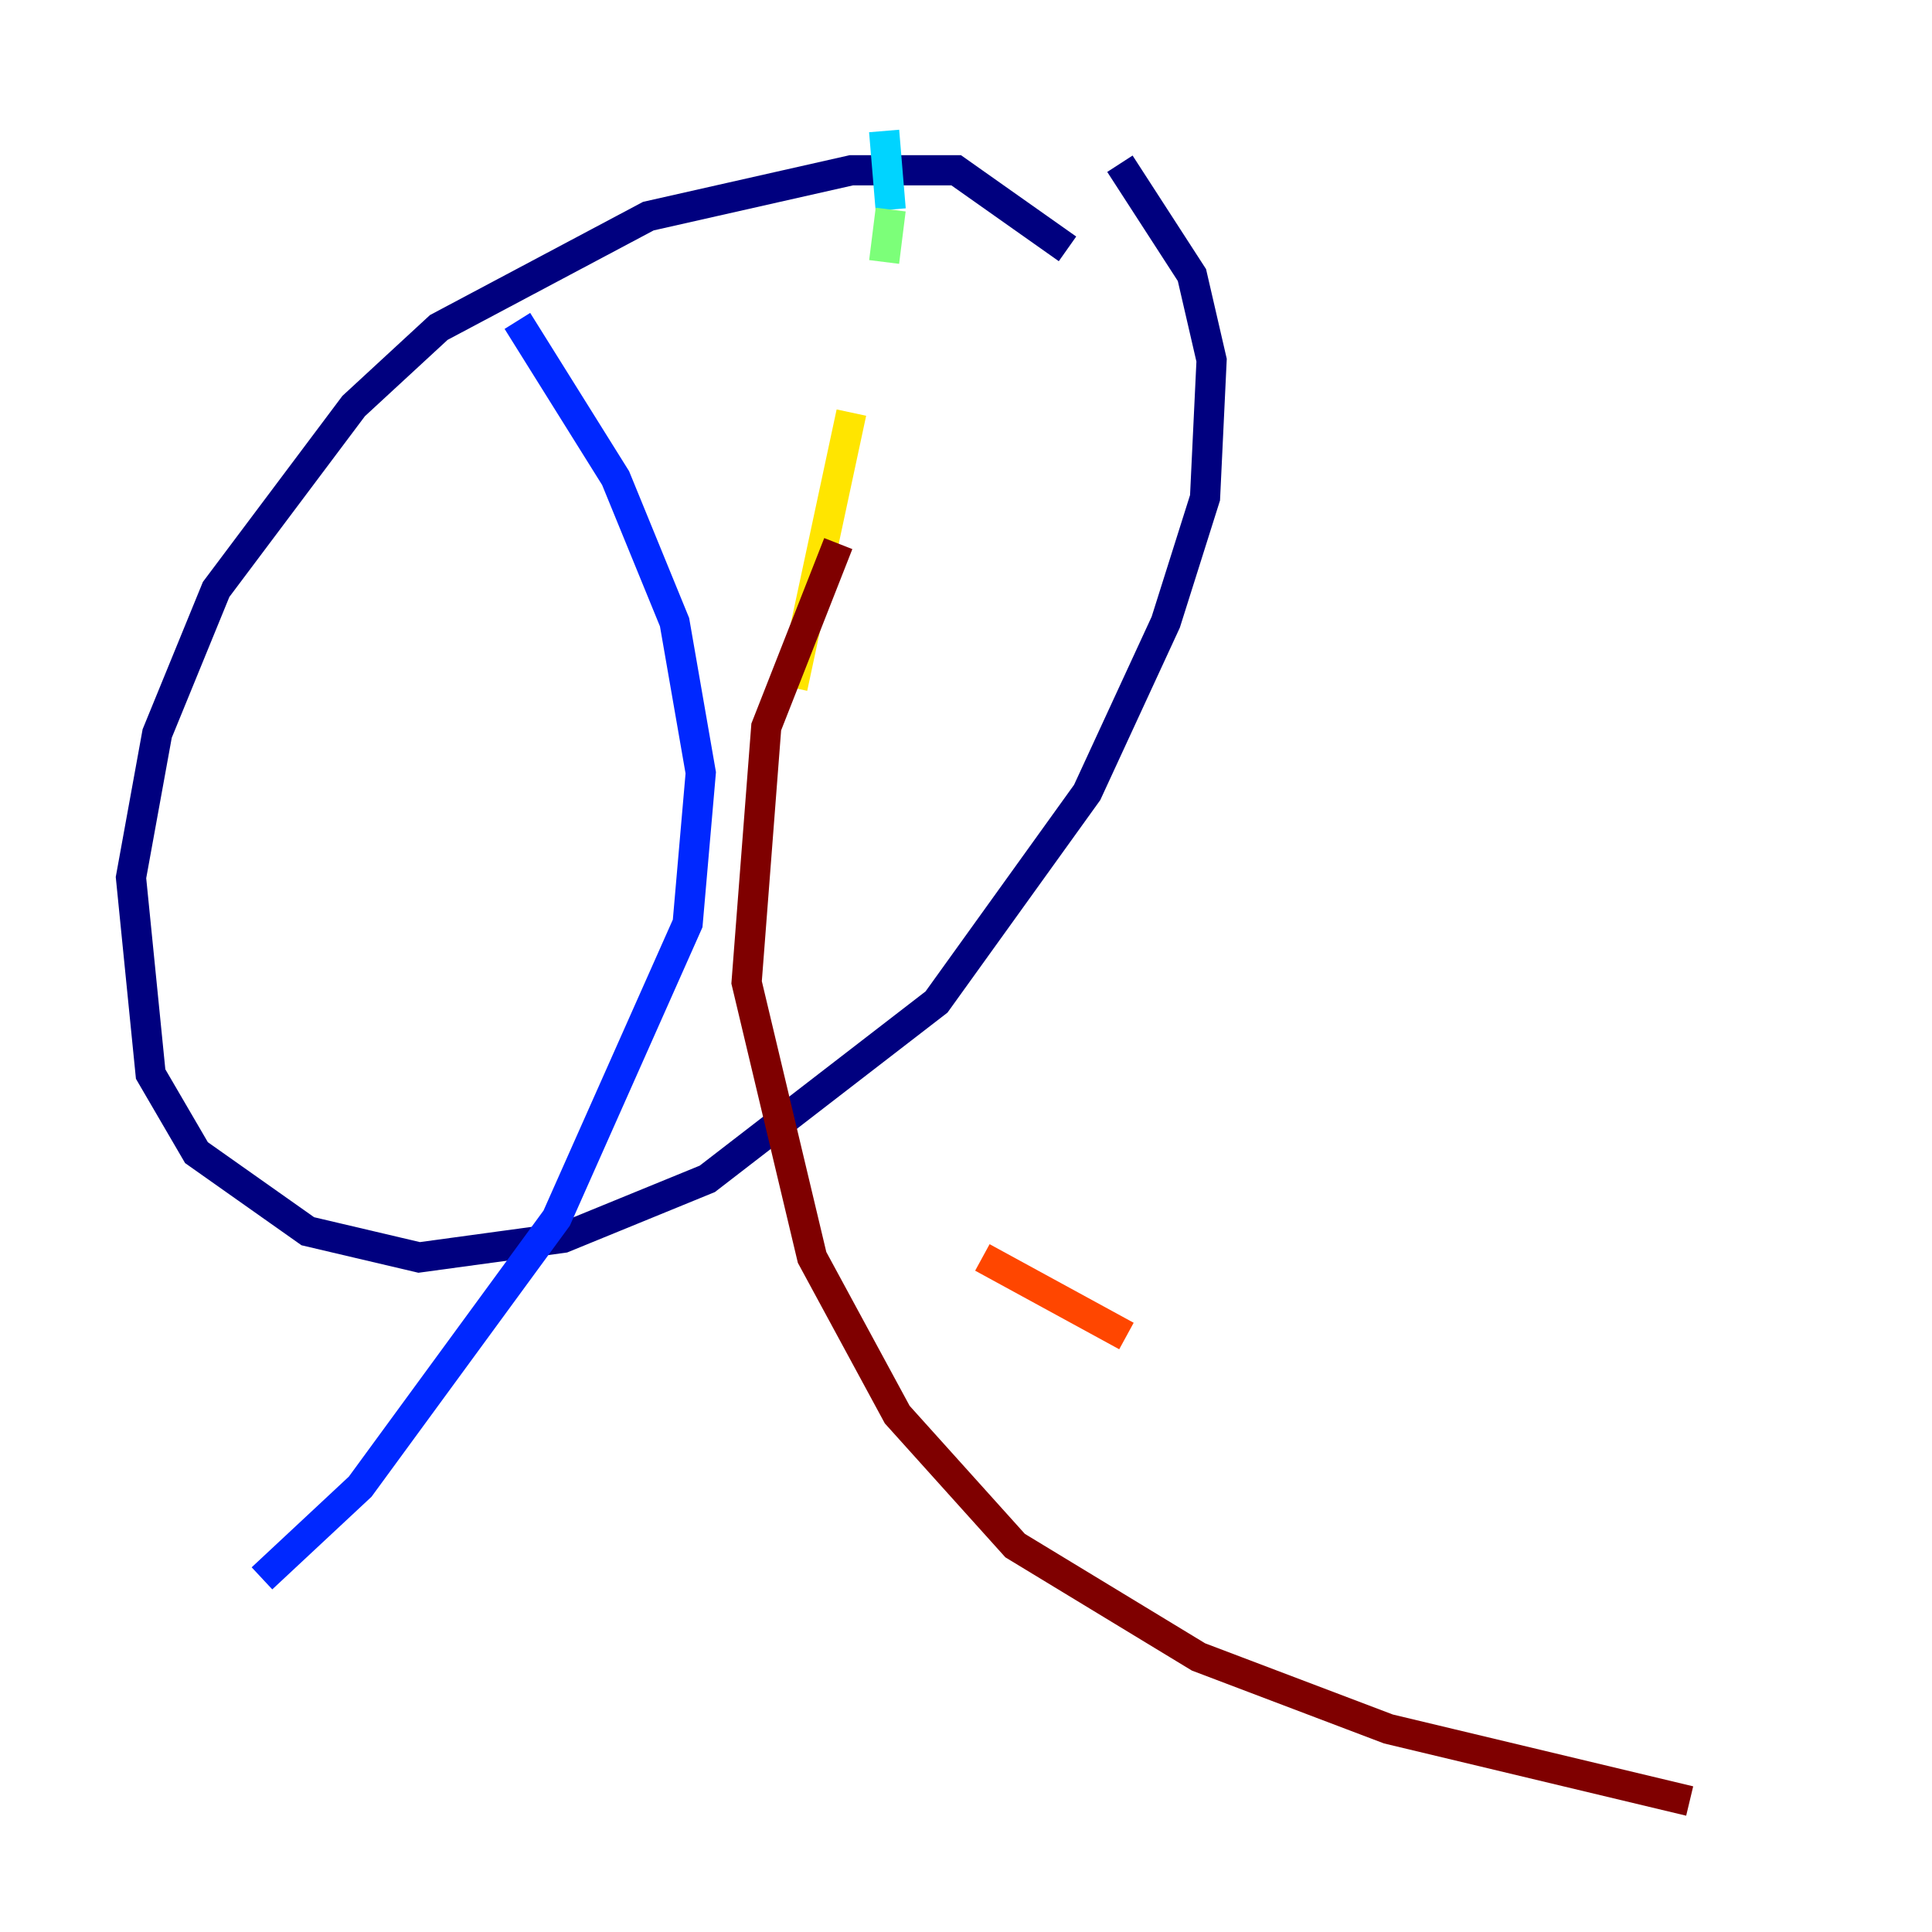 <?xml version="1.0" encoding="utf-8" ?>
<svg baseProfile="tiny" height="128" version="1.2" viewBox="0,0,128,128" width="128" xmlns="http://www.w3.org/2000/svg" xmlns:ev="http://www.w3.org/2001/xml-events" xmlns:xlink="http://www.w3.org/1999/xlink"><defs /><polyline fill="none" points="70.725,16.488 63.349,11.281 56.407,11.281 42.956,14.319 29.071,21.695 23.43,26.902 14.319,39.051 10.414,48.597 8.678,58.142 9.98,71.159 13.017,76.366 20.393,81.573 27.77,83.308 37.315,82.007 46.861,78.102 62.047,66.386 72.027,52.502 77.234,41.22 79.837,32.976 80.271,23.864 78.969,18.224 74.197,10.848" stroke="#00007f" stroke-width="2" /><polyline fill="none" points="34.278,21.261 40.786,31.675 44.691,41.22 46.427,51.2 45.559,61.18 36.881,80.705 23.864,98.495 17.356,104.57" stroke="#0028ff" stroke-width="2" /><polyline fill="none" points="58.576,8.678 59.01,13.885" stroke="#00d4ff" stroke-width="2" /><polyline fill="none" points="59.01,13.885 58.576,17.356" stroke="#7cff79" stroke-width="2" /><polyline fill="none" points="56.407,27.336 52.502,45.559" stroke="#ffe500" stroke-width="2" /><polyline fill="none" points="65.085,83.308 74.63,88.515" stroke="#ff4600" stroke-width="2" /><polyline fill="none" points="55.539,36.014 50.766,48.163 49.464,65.085 53.803,83.308 59.444,93.722 67.254,102.4 79.403,109.776 91.986,114.549 111.946,119.322" stroke="#7f0000" stroke-width="2" /></svg>